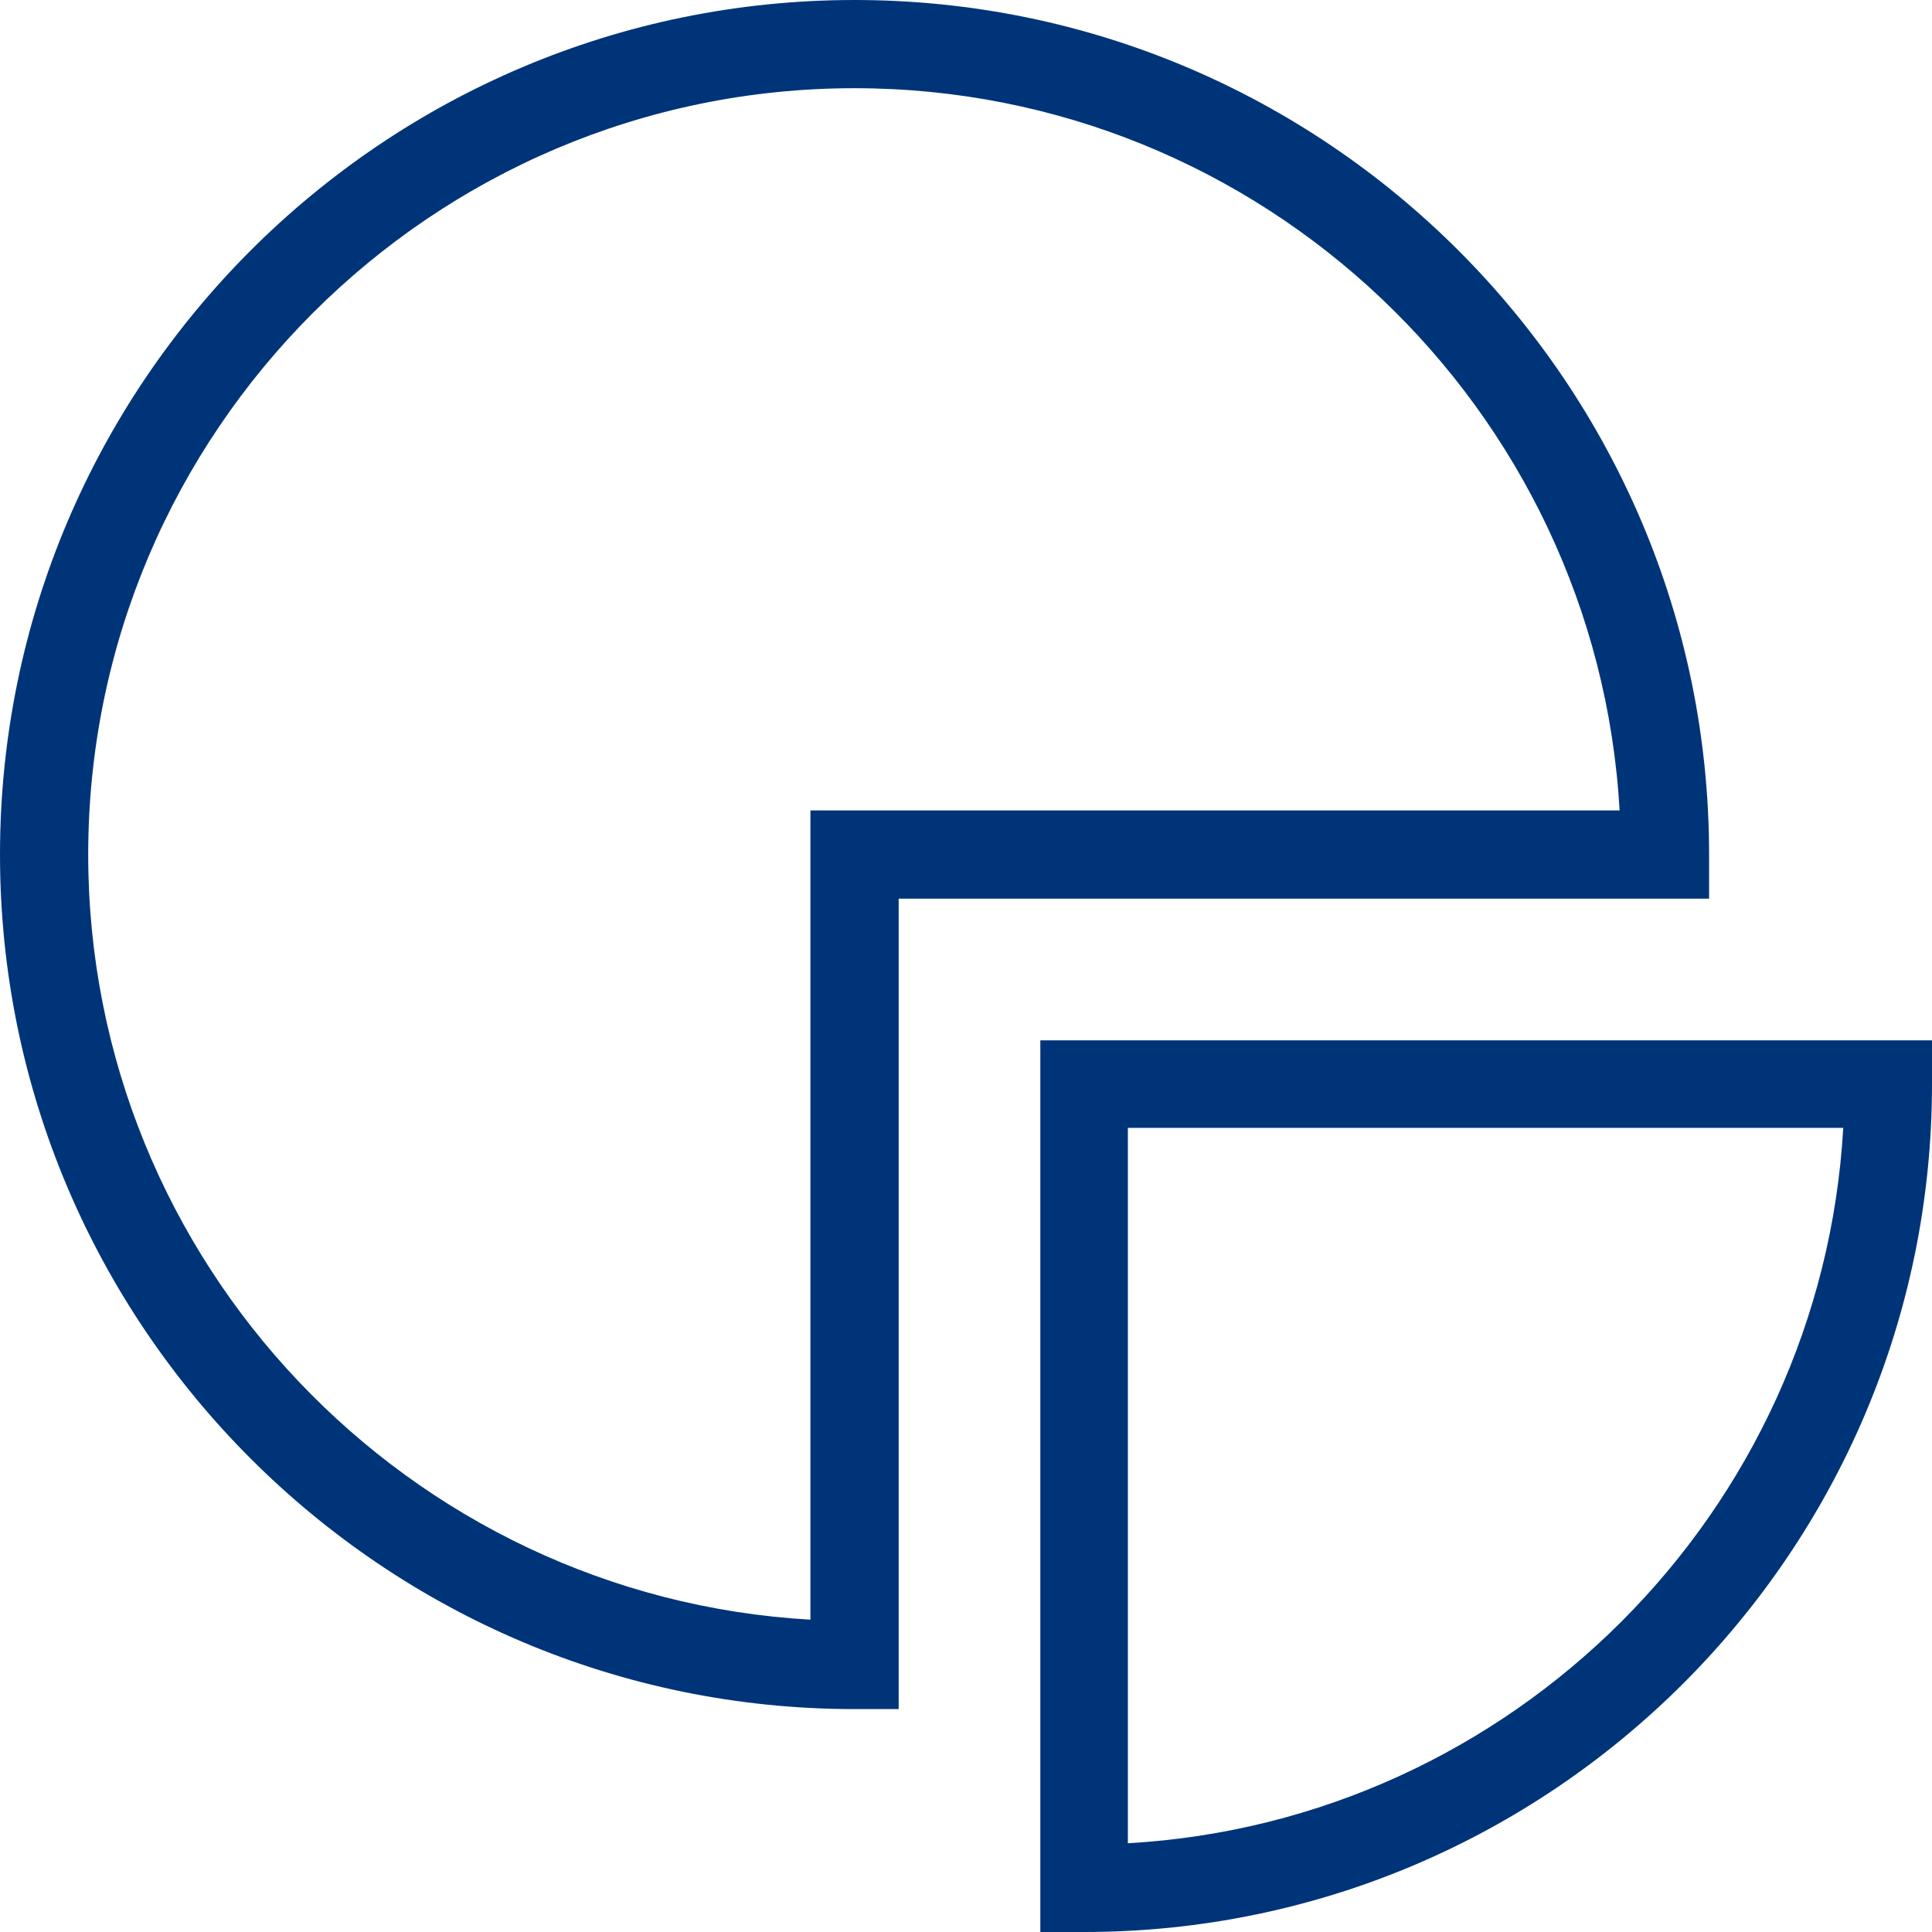 <?xml version="1.0" encoding="UTF-8"?>
<svg width="32px" height="32px" viewBox="0 0 32 32" version="1.1" xmlns="http://www.w3.org/2000/svg" xmlns:xlink="http://www.w3.org/1999/xlink">
    <!-- Generator: Sketch 51.3 (57544) - http://www.bohemiancoding.com/sketch -->
    <title>Combined Shape</title>
    <desc>Created with Sketch.</desc>
    <defs></defs>
    <g id="v7" stroke="none" stroke-width="1" fill="none" fill-rule="evenodd">
        <g id="Desktop-kehittäminen" transform="translate(-528, -810)" fill="#003479" fill-rule="nonzero">
            <g id="palvelut" transform="translate(496, 738)">
                <g id="item" transform="translate(16, 56)">
                    <path d="M33.956,48 L33.231,48 L33.231,33.231 L48,33.231 L48,33.956 C48,41.7 41.699,48 33.956,48 Z M34.681,34.681 L34.681,46.53 C41.049,46.167 46.167,41.049 46.53,34.681 L34.681,34.681 Z M30.885,44.308 L30.154,44.308 C22.349,44.308 16,37.958 16,30.154 C16,22.349 22.349,16 30.154,16 C37.959,16 44.308,22.349 44.308,30.154 L44.308,30.885 L30.885,30.885 L30.885,44.308 Z M30.154,17.461 C23.155,17.461 17.461,23.155 17.461,30.154 C17.461,36.908 22.764,42.446 29.423,42.827 L29.423,29.423 L42.826,29.423 C42.447,22.763 36.908,17.461 30.154,17.461 Z" id="Combined-Shape"></path>
                </g>
            </g>
        </g>
    </g>
</svg>